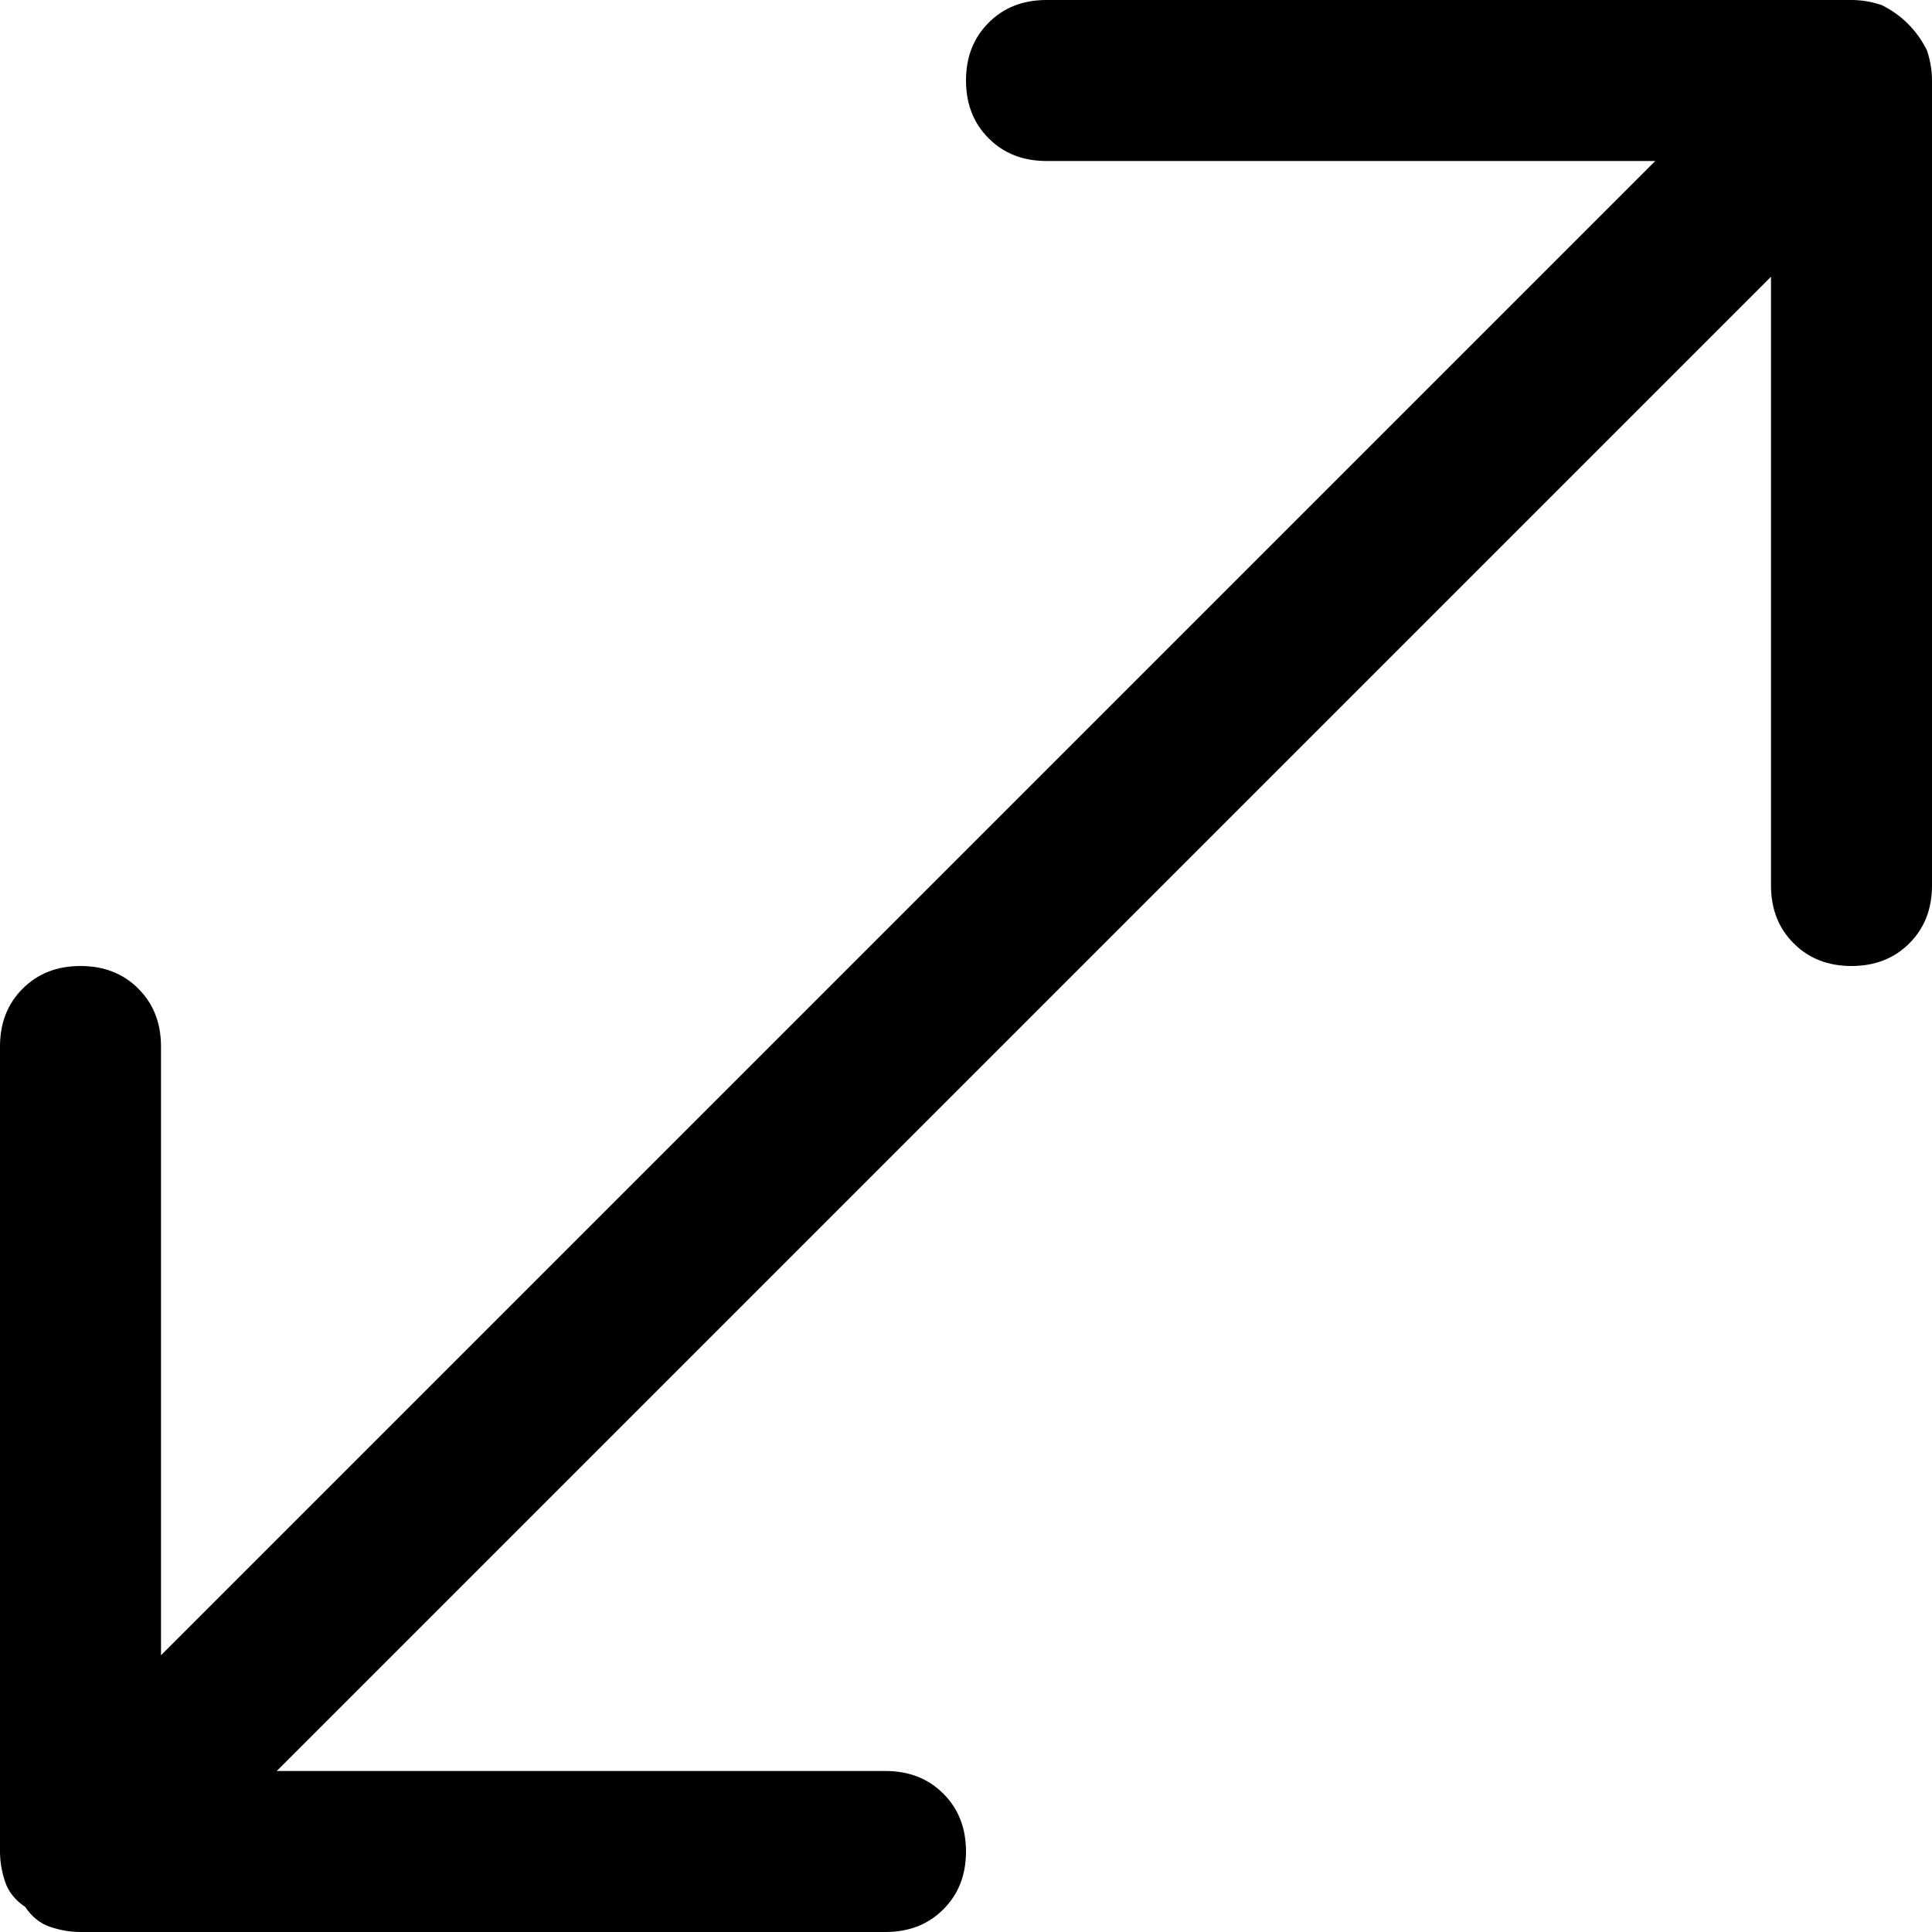 <svg width="22.5" height="22.5" viewBox="3.75 -46.875 22.5 22.5" xmlns="http://www.w3.org/2000/svg"><path d="M4.688 -35.625C4.414 -35.625 4.189 -35.537 4.014 -35.361C3.838 -35.186 3.75 -34.961 3.75 -34.688L3.75 -25.312C3.75 -25.195 3.77 -25.078 3.809 -24.961C3.848 -24.844 3.926 -24.746 4.043 -24.668C4.121 -24.551 4.219 -24.473 4.336 -24.434C4.453 -24.395 4.57 -24.375 4.688 -24.375L14.062 -24.375C14.336 -24.375 14.561 -24.463 14.736 -24.639C14.912 -24.814 15 -25.039 15 -25.312C15 -25.586 14.912 -25.811 14.736 -25.986C14.561 -26.162 14.336 -26.25 14.062 -26.25L6.973 -26.25L24.375 -43.652L24.375 -36.562C24.375 -36.289 24.463 -36.064 24.639 -35.889C24.814 -35.713 25.039 -35.625 25.312 -35.625C25.586 -35.625 25.811 -35.713 25.986 -35.889C26.162 -36.064 26.25 -36.289 26.25 -36.562L26.25 -45.938C26.25 -46.055 26.23 -46.172 26.191 -46.289C26.074 -46.523 25.898 -46.699 25.664 -46.816C25.547 -46.855 25.43 -46.875 25.312 -46.875L15.938 -46.875C15.664 -46.875 15.439 -46.787 15.264 -46.611C15.088 -46.436 15 -46.211 15 -45.938C15 -45.664 15.088 -45.439 15.264 -45.264C15.439 -45.088 15.664 -45 15.938 -45L23.027 -45L5.625 -27.598L5.625 -34.688C5.625 -34.961 5.537 -35.186 5.361 -35.361C5.186 -35.537 4.961 -35.625 4.688 -35.625ZM4.688 -35.625"></path></svg>